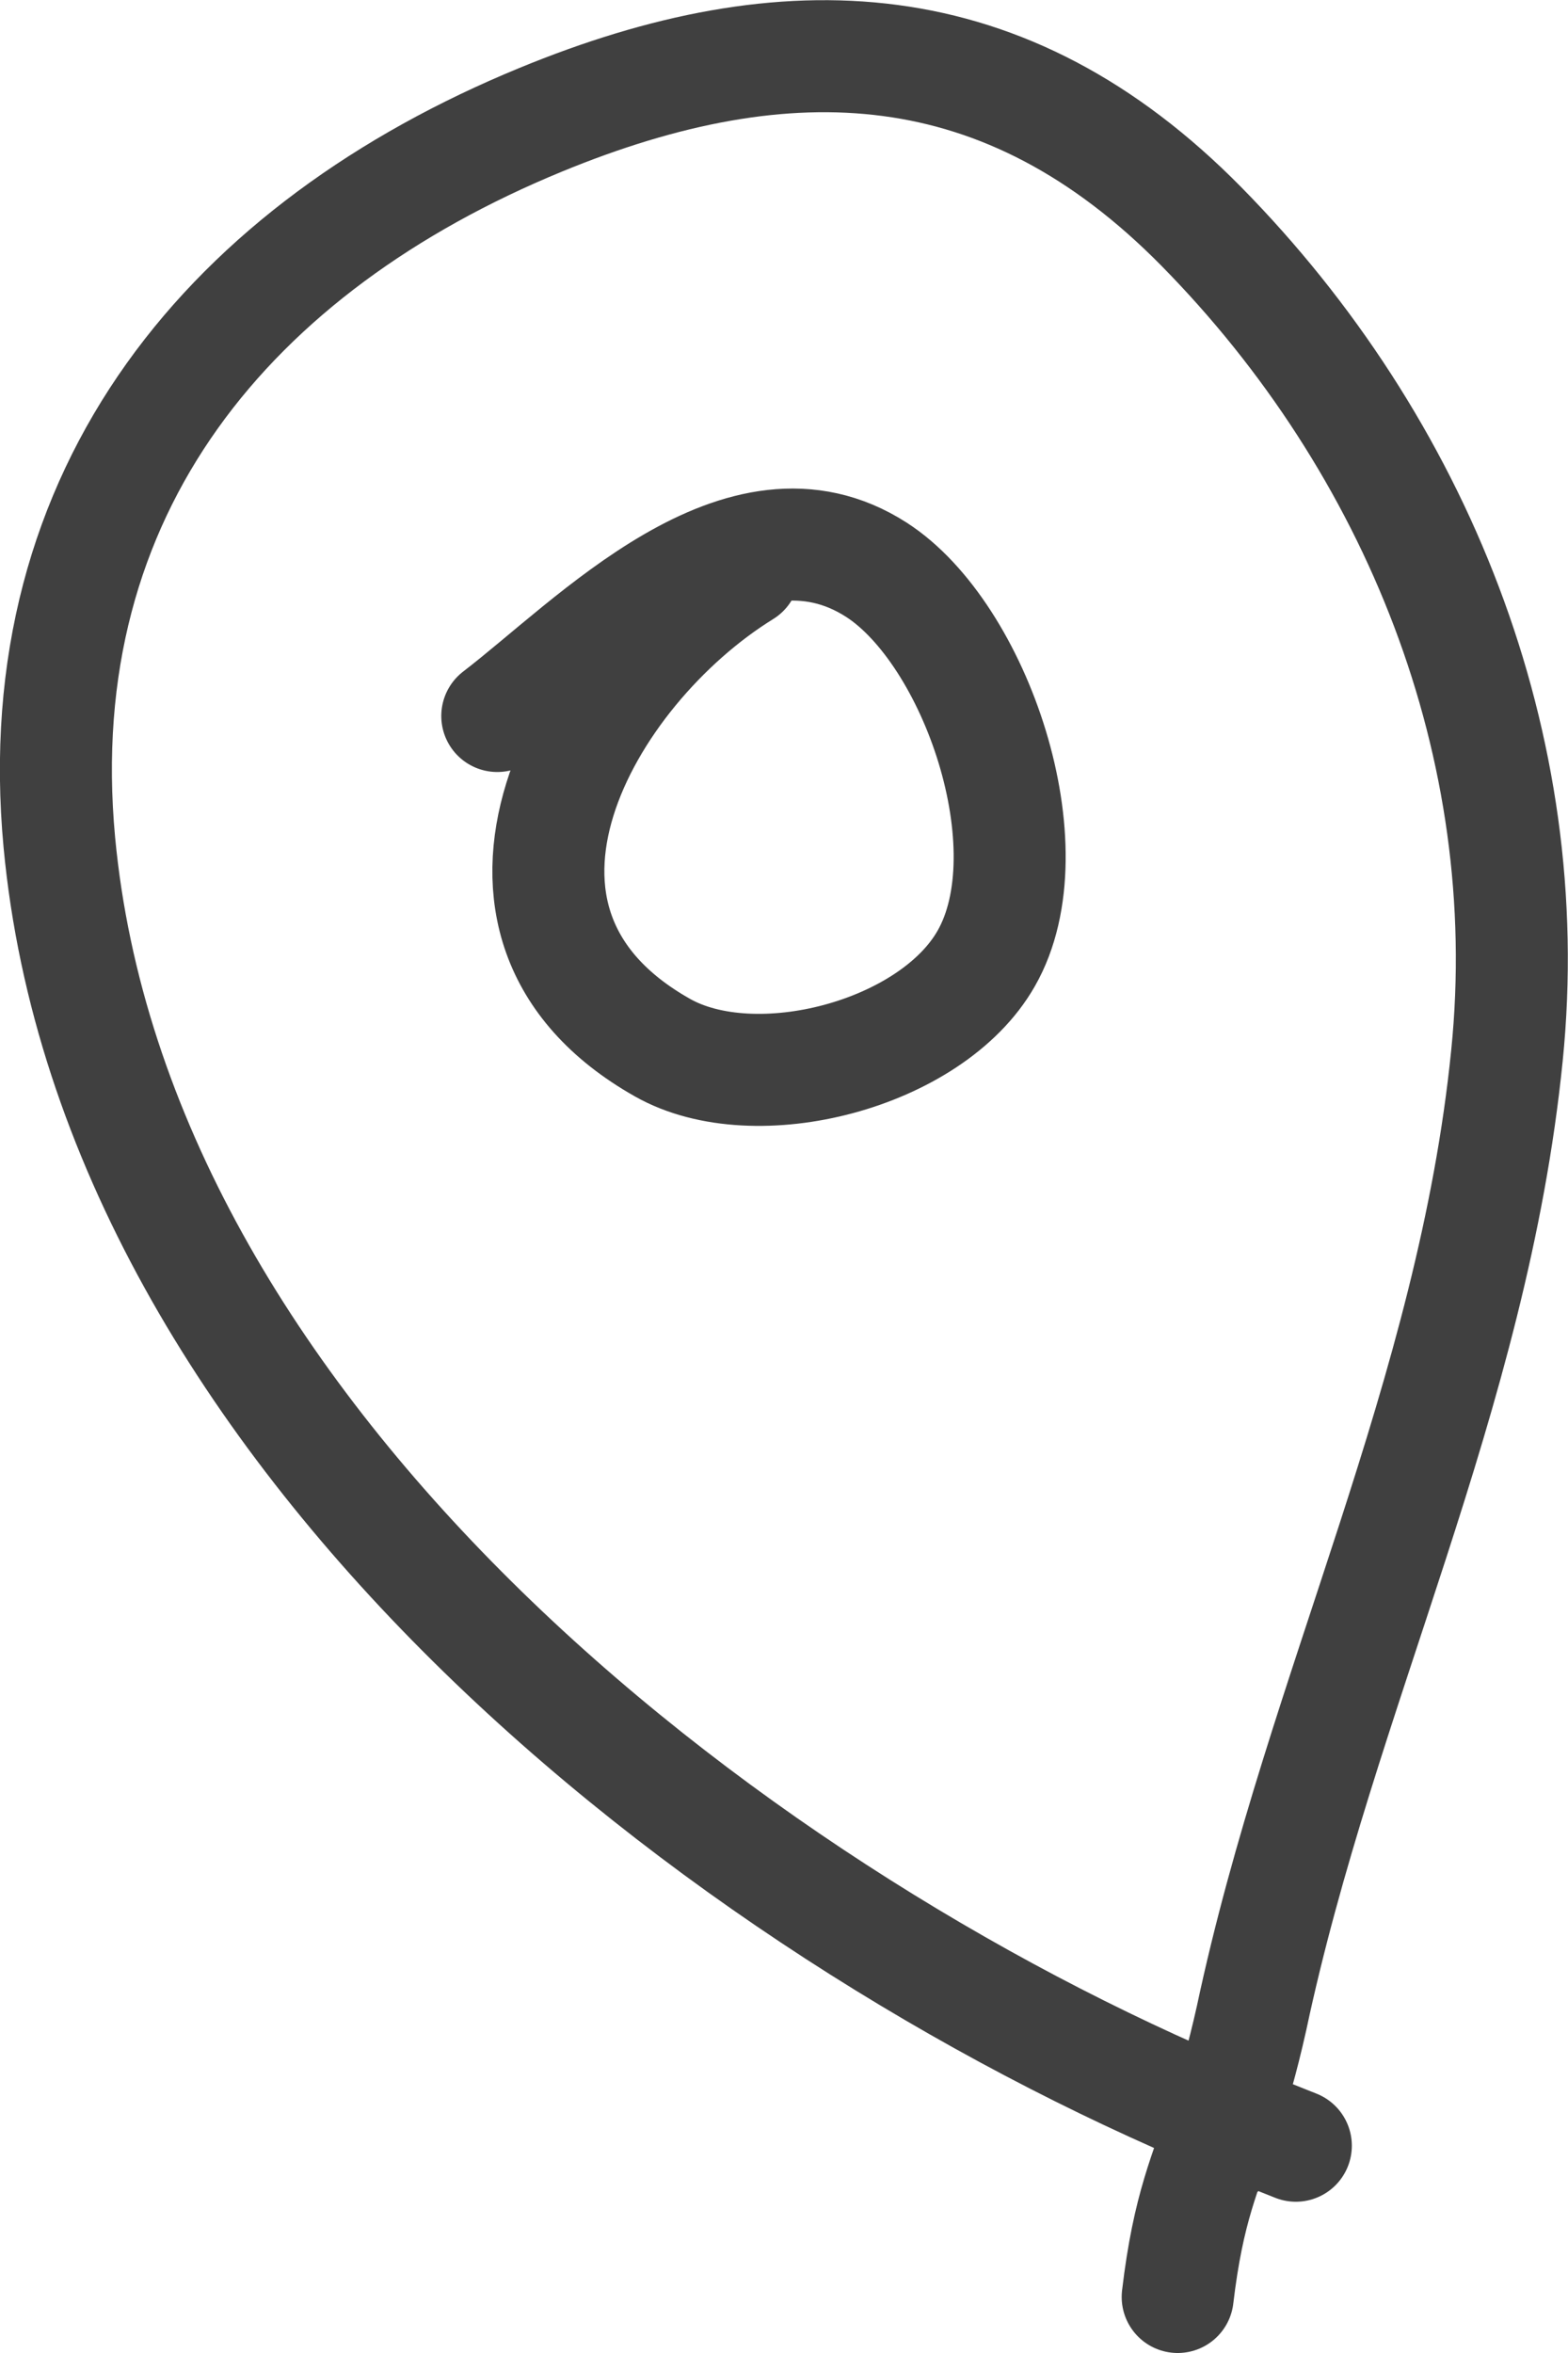 <svg width="28" height="42" fill="none" xmlns="http://www.w3.org/2000/svg"><path d="M13.28 10.2c-2.85 1.76-5.42 6.26-1.45 8.5 1.66.94 4.8.13 5.78-1.59 1.13-1.97-.19-5.8-1.96-6.94-2.41-1.55-5.06 1.3-6.77 2.61M23.14 38.3l-1.28-.51m0 0C12.8 34.02 2.05 25.55 1.06 15.04.47 8.72 4.16 4.4 9.65 2.14 14.07.32 17.96.5 21.45 4.04c3.84 3.9 6.02 9.27 5.46 14.8-.61 6.08-3.32 11.35-4.56 17.18-.17.76-.33 1.3-.49 1.77Zm0 0c-.33.99-.64 1.6-.83 3.21" stroke="#404040" stroke-width="2" stroke-linecap="round"/></svg>